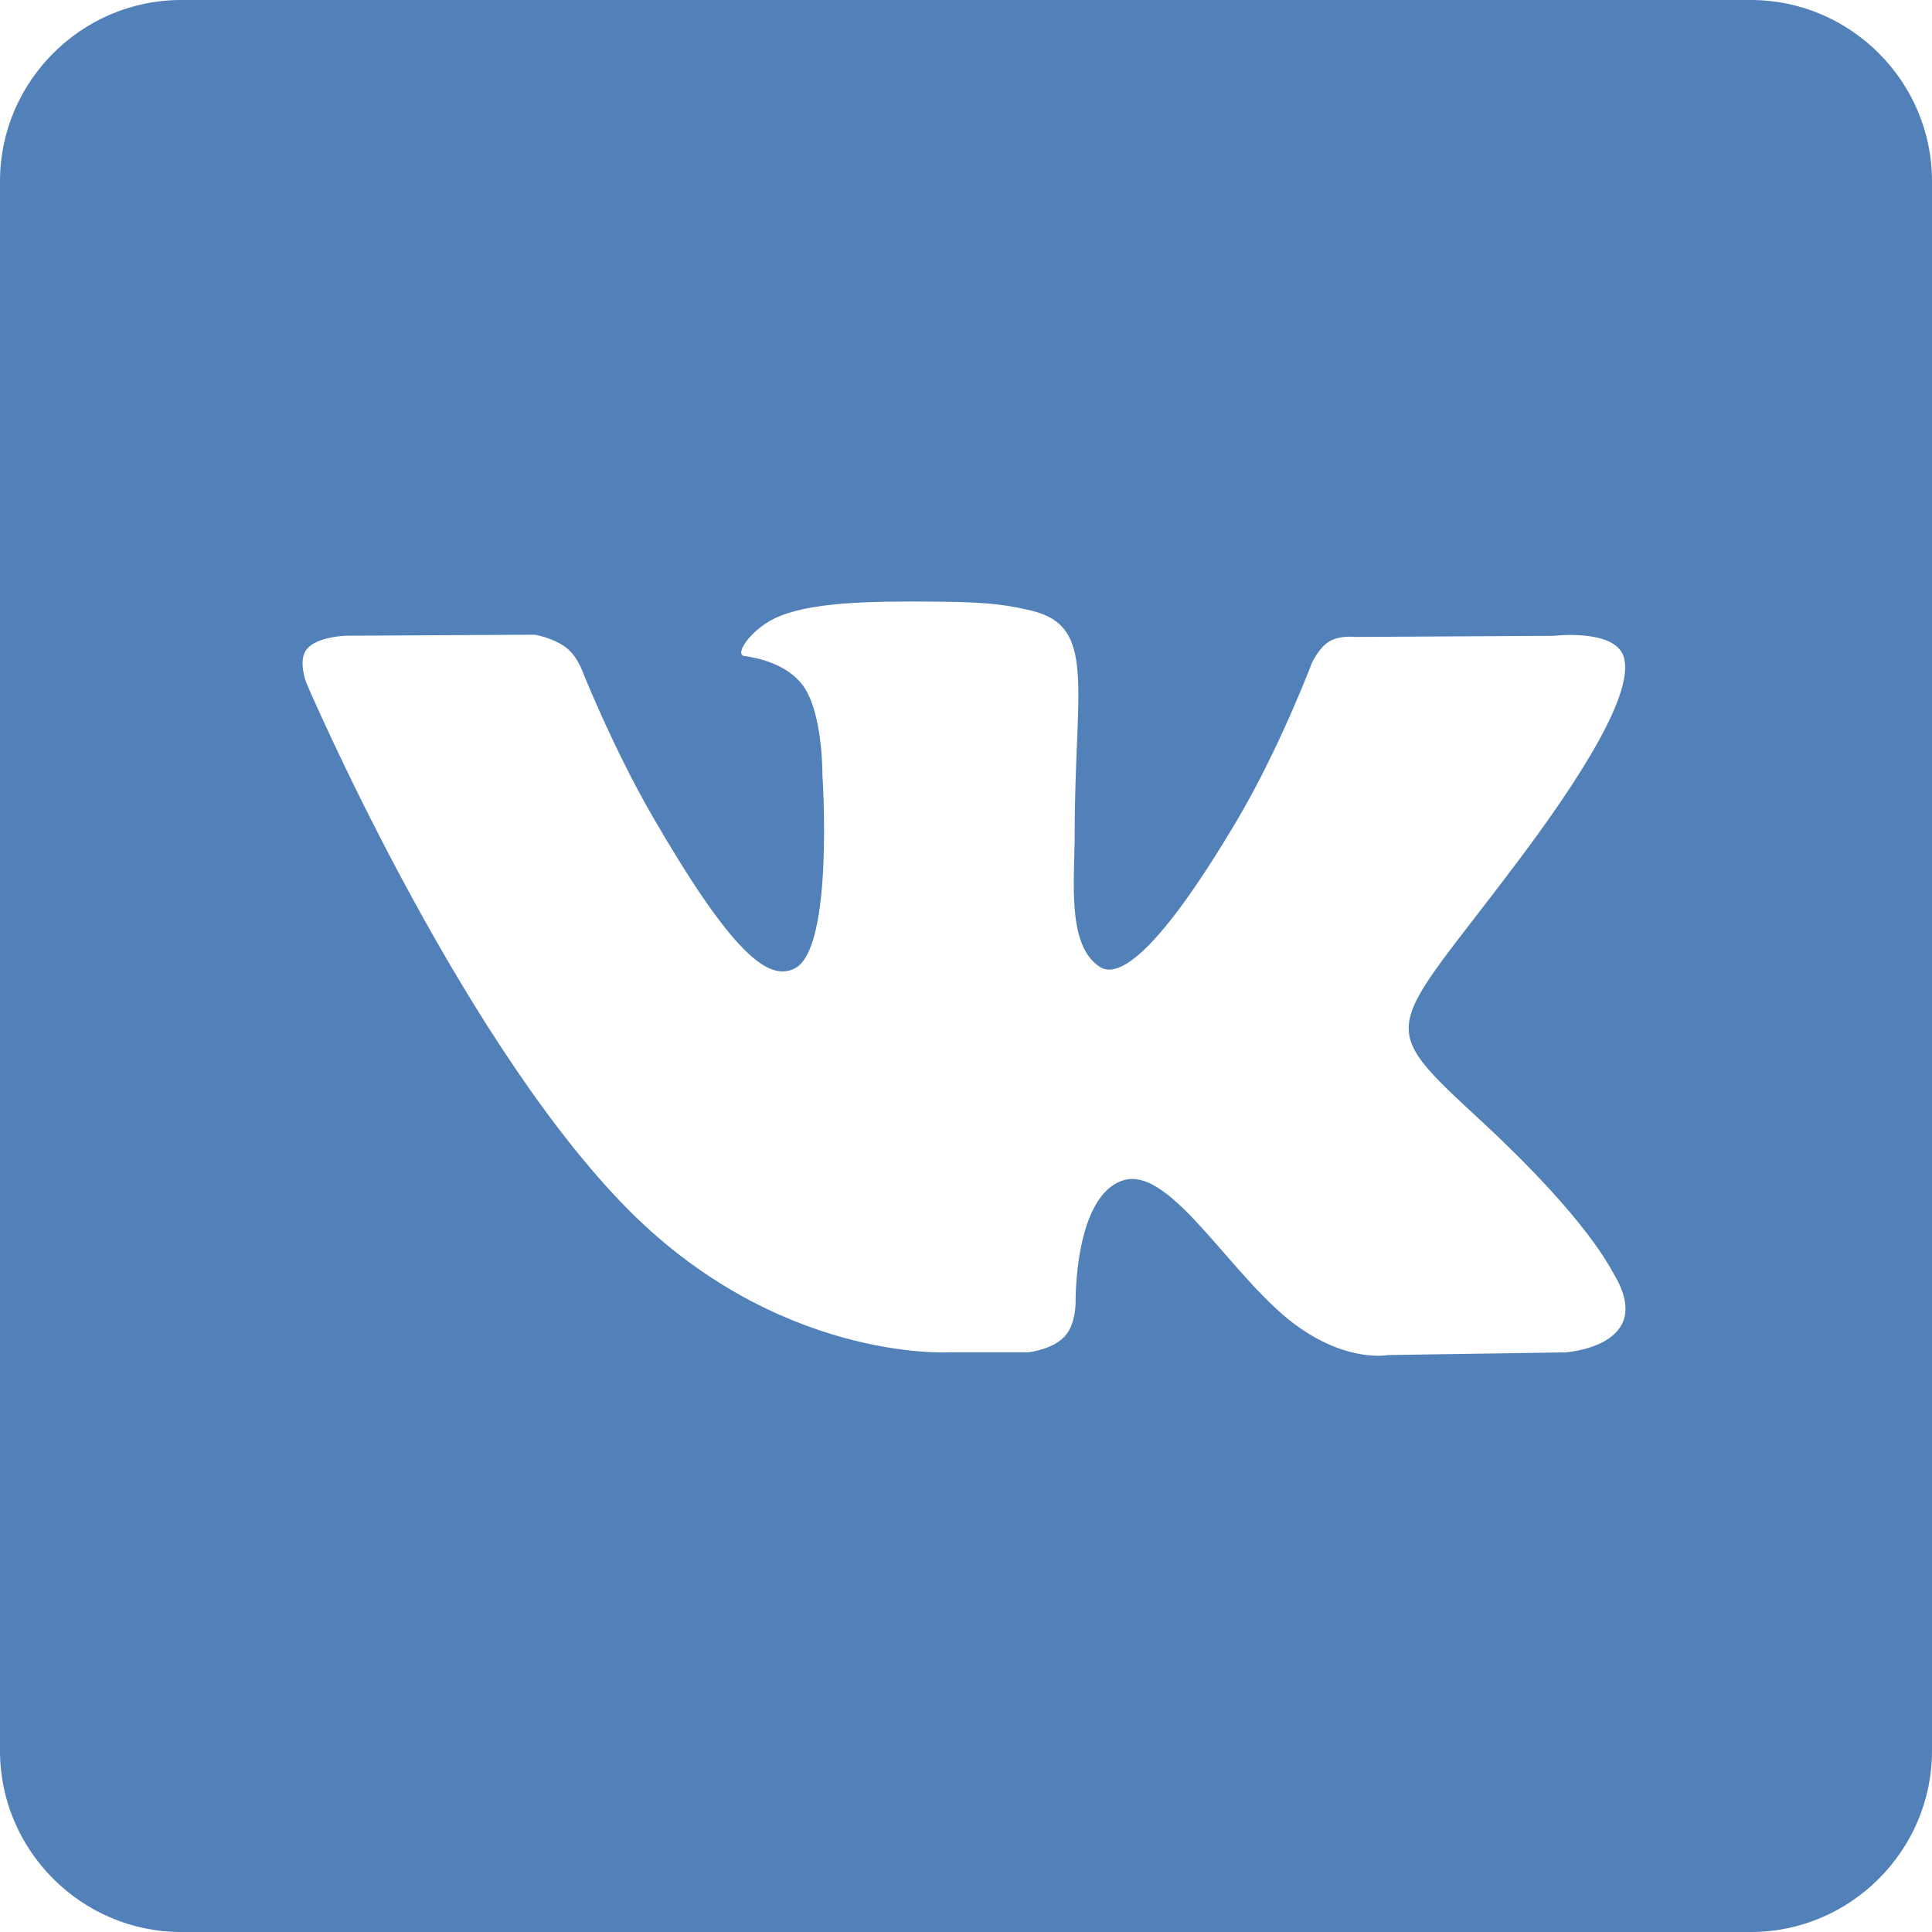<svg width="19" height="19" viewBox="0 0 19 19" fill="none" xmlns="http://www.w3.org/2000/svg">
<path d="M17.219 0H1.781C0.802 0 0 0.802 0 1.781V17.219C0 18.198 0.802 19 1.781 19H17.219C18.198 19 19 18.198 19 17.219V1.781C19 0.802 18.198 0 17.219 0ZM15.389 13.3L13.652 13.326C13.652 13.326 13.276 13.401 12.787 13.062C12.137 12.617 11.525 11.456 11.046 11.608C10.564 11.76 10.578 12.802 10.578 12.802C10.578 12.802 10.582 13.026 10.47 13.143C10.351 13.273 10.114 13.299 10.114 13.299H9.338C9.338 13.299 7.624 13.403 6.113 11.829C4.465 10.114 3.011 6.712 3.011 6.712C3.011 6.712 2.926 6.489 3.019 6.382C3.122 6.259 3.401 6.252 3.401 6.252L5.261 6.242C5.261 6.242 5.435 6.271 5.561 6.364C5.666 6.439 5.72 6.582 5.72 6.582C5.72 6.582 6.021 7.343 6.418 8.03C7.194 9.369 7.557 9.663 7.821 9.521C8.203 9.314 8.088 7.625 8.088 7.625C8.088 7.625 8.095 7.012 7.896 6.741C7.74 6.53 7.447 6.467 7.321 6.452C7.216 6.436 7.387 6.195 7.611 6.085C7.944 5.921 8.535 5.91 9.233 5.917C9.774 5.921 9.935 5.958 10.146 6.006C10.788 6.162 10.569 6.759 10.569 8.193C10.569 8.653 10.487 9.298 10.817 9.509C10.958 9.602 11.306 9.524 12.179 8.044C12.591 7.342 12.902 6.519 12.902 6.519C12.902 6.519 12.969 6.371 13.073 6.308C13.181 6.245 13.326 6.264 13.326 6.264L15.282 6.253C15.282 6.253 15.869 6.183 15.965 6.45C16.064 6.728 15.746 7.378 14.948 8.443C13.638 10.191 13.49 10.027 14.581 11.037C15.62 12.002 15.835 12.472 15.873 12.532C16.296 13.244 15.391 13.3 15.391 13.3H15.389Z" fill="#5181B8"/>
</svg>
